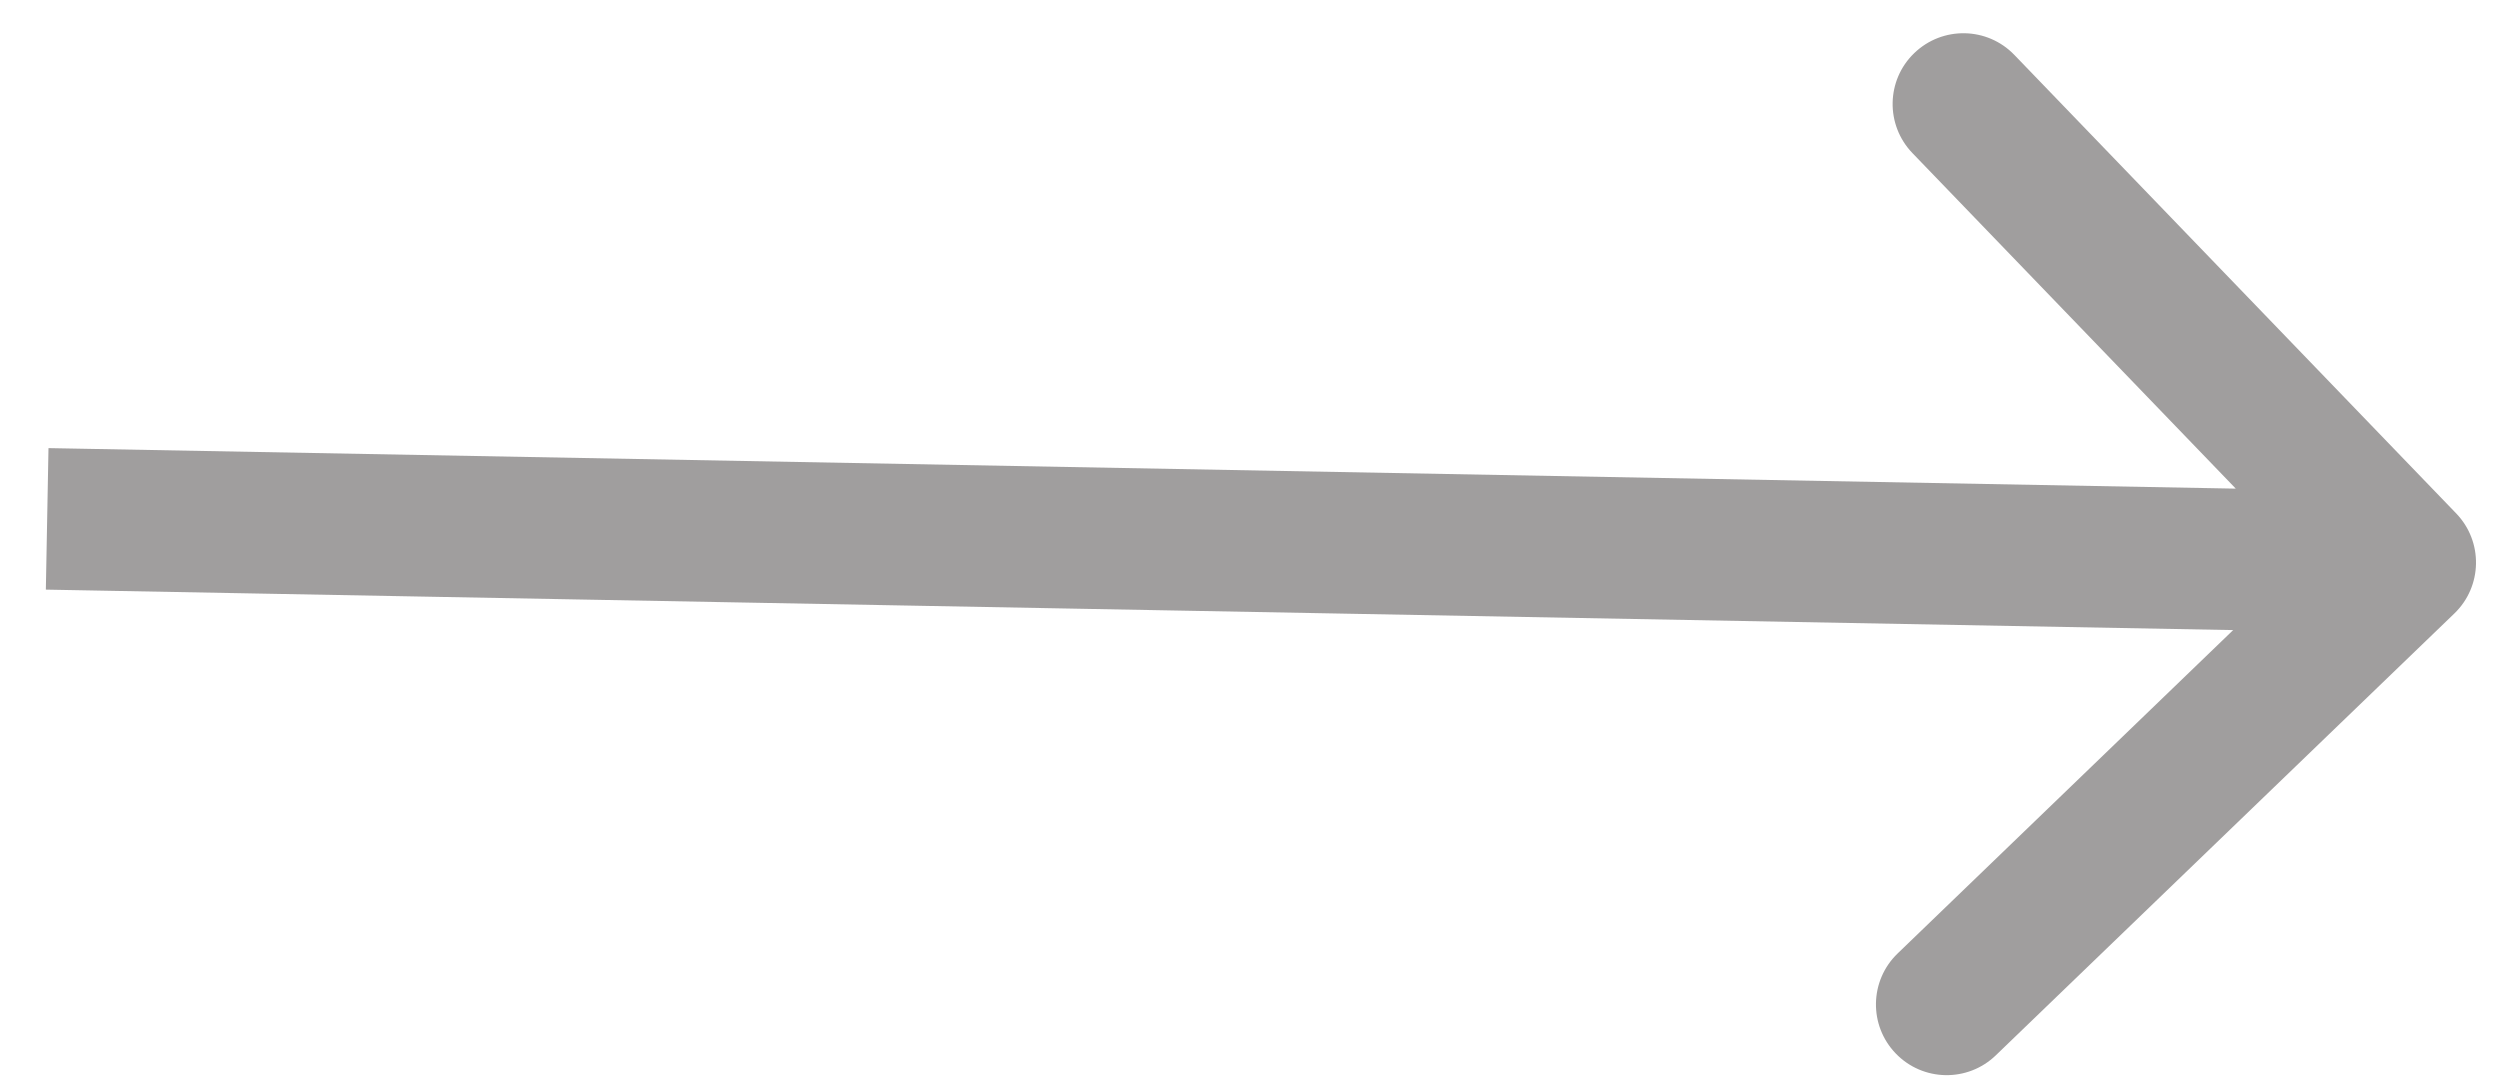 <svg width="53" height="23" viewBox="0 0 53 23" fill="none" xmlns="http://www.w3.org/2000/svg">
<path d="M52.032 13.006C52.629 12.431 52.646 11.482 52.072 10.885L42.704 1.164C42.129 0.567 41.18 0.55 40.583 1.125C39.986 1.699 39.969 2.649 40.544 3.246L48.87 11.886L40.23 20.213C39.633 20.788 39.615 21.738 40.19 22.334C40.765 22.931 41.715 22.948 42.311 22.373L52.032 13.006ZM0.972 12.5L50.964 13.425L51.019 10.426L1.028 9.5L0.972 12.5Z" fill="#A09E9E"/>
</svg>
